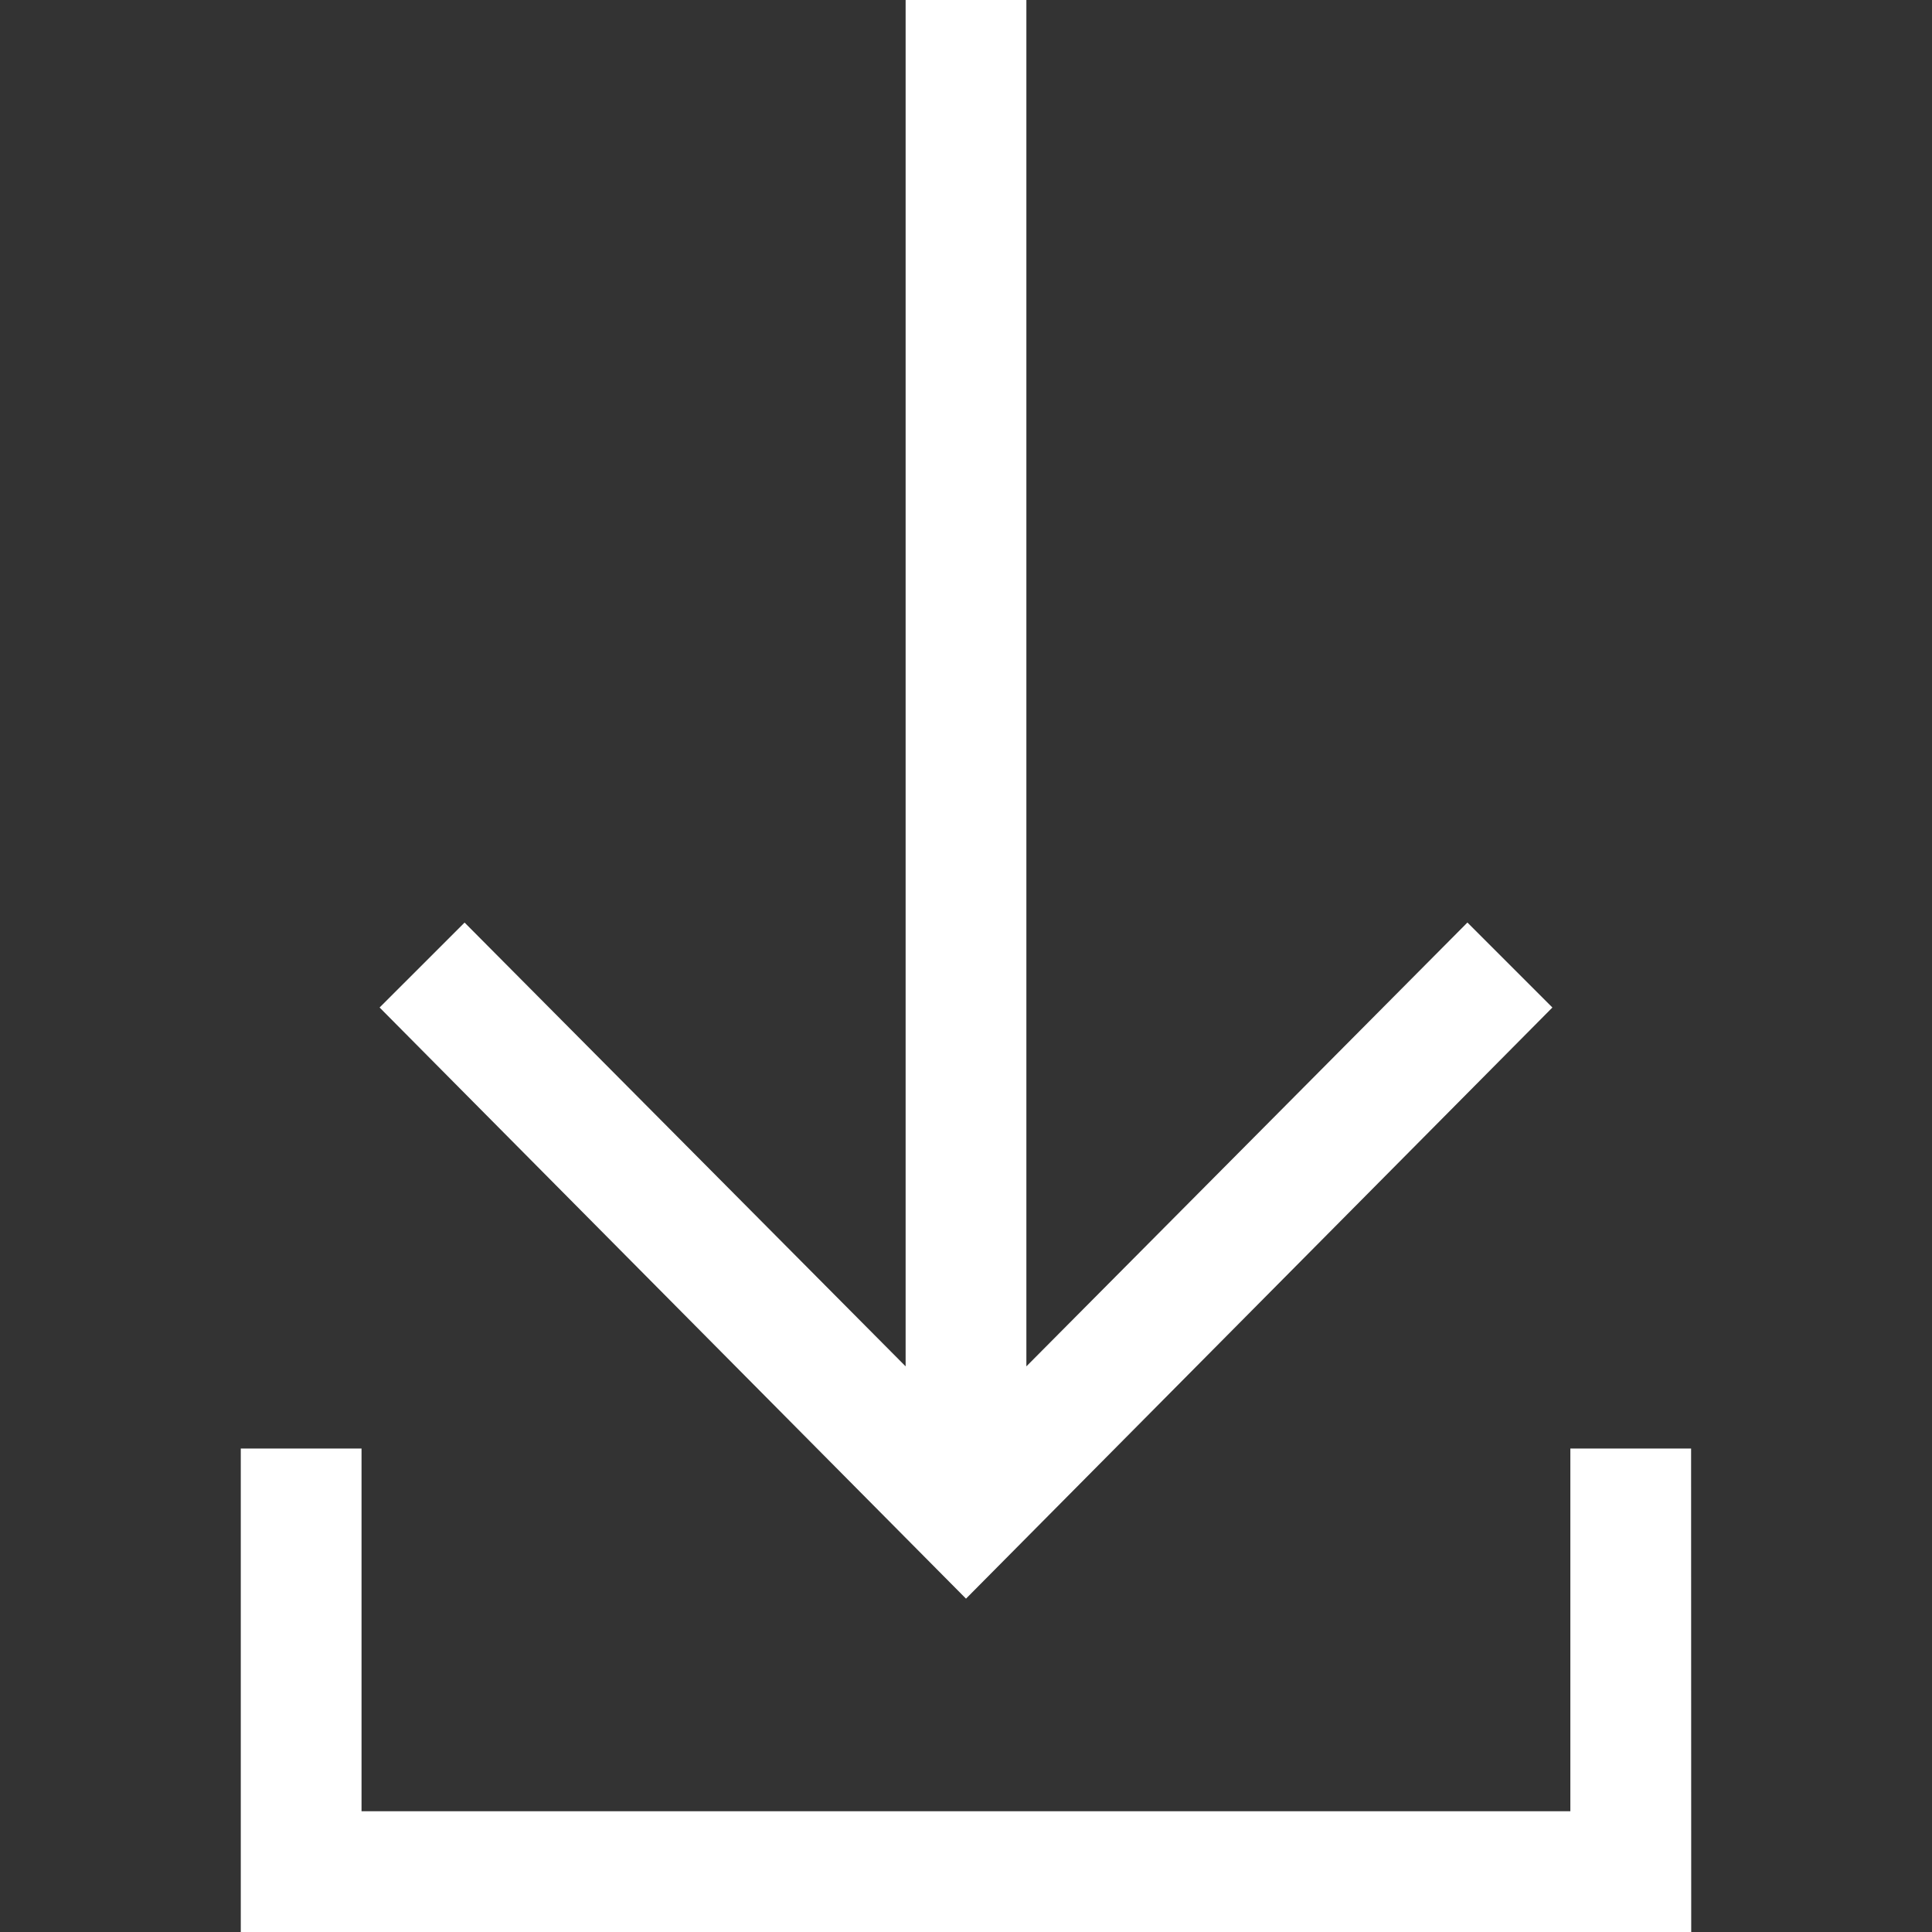 <svg id="Ebene_1" data-name="Ebene 1" xmlns="http://www.w3.org/2000/svg" viewBox="0 0 512 512"><rect x="0" y="0" width="512" height="512" fill="#333333" stroke="none"/><defs><style>.cls-1{fill:#fff;}</style></defs><title>SaveFile</title><path class="cls-1" d="M448.19,512H63.81V383.88h32V480H416.16V383.88h32Z"/><path class="cls-1" d="M100.6,267,256,423.66,411.4,267l-22.52-22.52L272,362.1V-.5H240V362.1L123.12,244.49Z"/></svg>